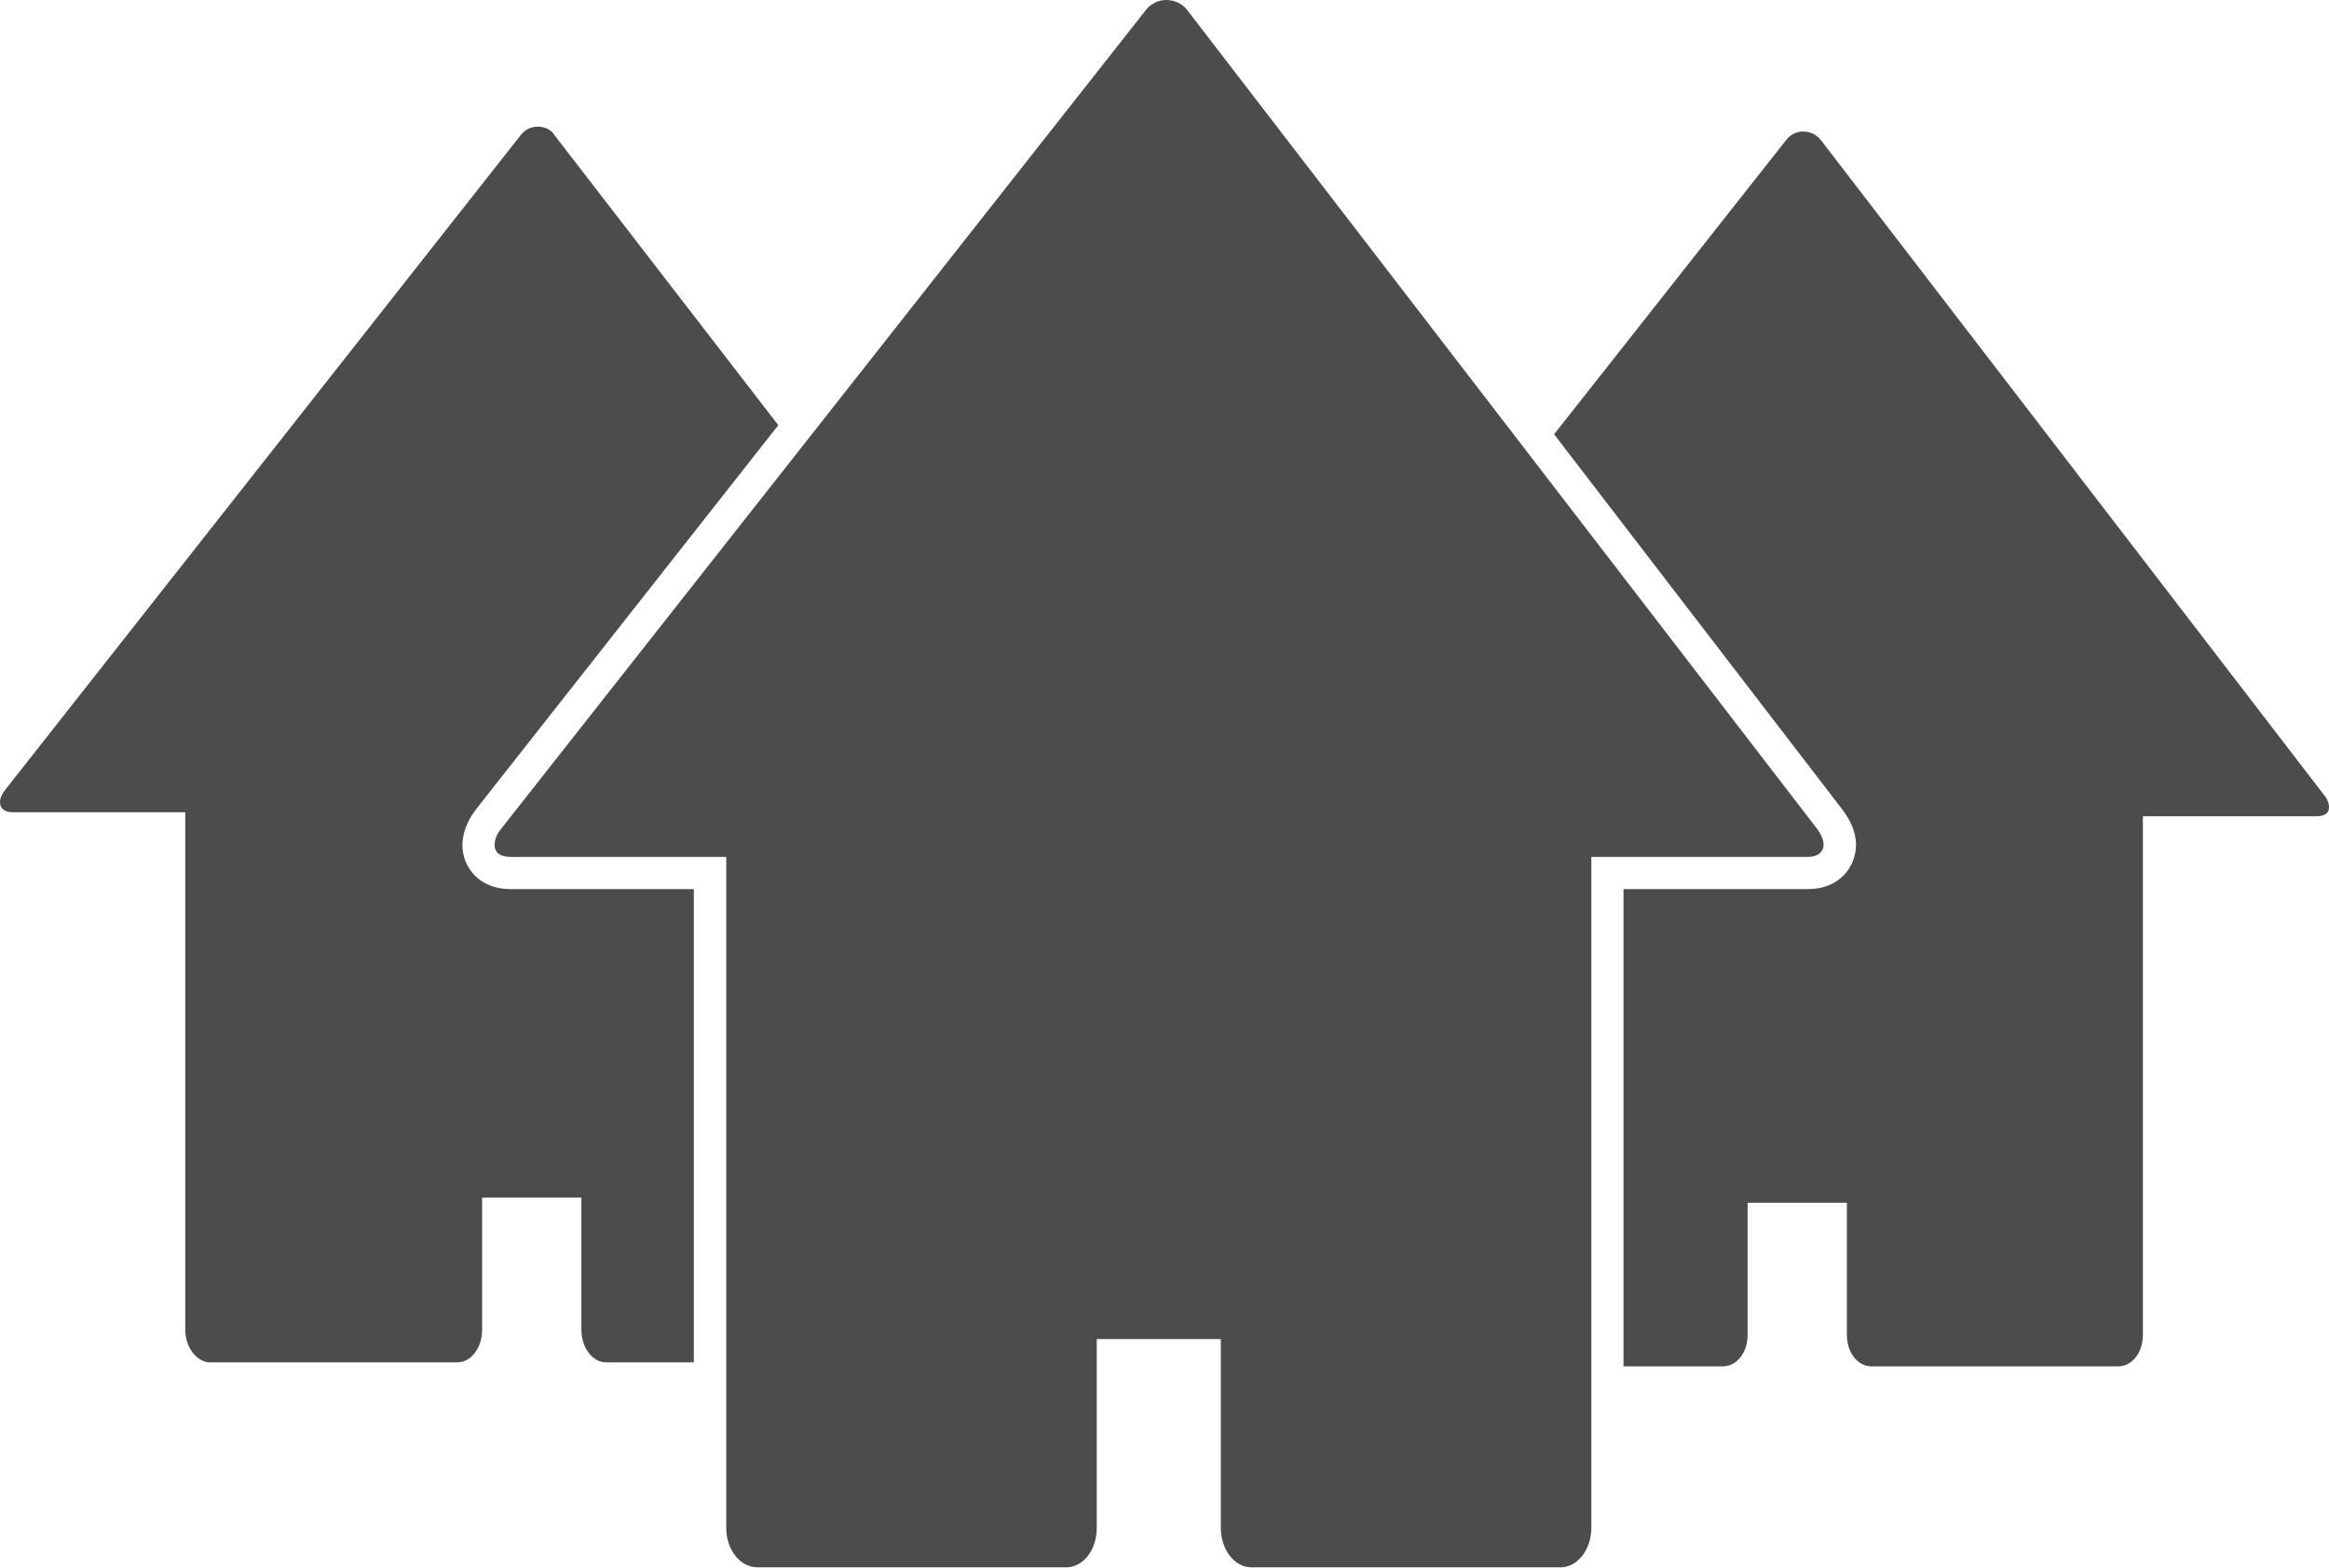 <?xml version="1.0" encoding="UTF-8"?>
<svg xmlns="http://www.w3.org/2000/svg" xmlns:xlink="http://www.w3.org/1999/xlink" width="11" height="7.404" viewBox="0 0 11 7.404" version="1.1">
<g id="surface1">
<path style=" stroke:none;fill-rule:nonzero;fill:rgb(30%,30%,30%);fill-opacity:1;" d="M 8.582 3.914 L 5.613 0.055 C 5.59 0.02 5.551 0 5.508 0 C 5.469 0 5.43 0.02 5.406 0.055 L 2.367 3.914 C 2.344 3.941 2.336 3.969 2.336 3.992 C 2.336 4.023 2.359 4.047 2.41 4.047 L 3.43 4.047 L 3.43 7.215 C 3.43 7.32 3.496 7.402 3.578 7.402 L 5.035 7.402 C 5.117 7.402 5.18 7.32 5.18 7.215 L 5.18 6.324 L 5.766 6.324 L 5.766 7.215 C 5.766 7.32 5.832 7.402 5.91 7.402 L 7.371 7.402 C 7.449 7.402 7.516 7.32 7.516 7.215 L 7.516 4.047 L 8.539 4.047 C 8.586 4.047 8.613 4.023 8.613 3.988 C 8.613 3.969 8.602 3.941 8.582 3.914 Z M 8.582 3.914 "/>
<path style=" stroke:none;fill-rule:nonzero;fill:rgb(30%,30%,30%);fill-opacity:1;" d="M 10.973 3.75 L 8.602 0.664 C 8.582 0.637 8.551 0.621 8.516 0.621 C 8.484 0.621 8.453 0.637 8.434 0.664 L 7.34 2.051 L 8.699 3.82 C 8.742 3.875 8.766 3.934 8.766 3.988 C 8.766 4.094 8.688 4.199 8.539 4.199 L 7.668 4.199 L 7.668 6.453 L 8.137 6.453 C 8.203 6.453 8.254 6.387 8.254 6.305 L 8.254 5.68 L 8.723 5.68 L 8.723 6.305 C 8.723 6.387 8.773 6.453 8.84 6.453 L 10.004 6.453 C 10.07 6.453 10.121 6.387 10.121 6.305 L 10.121 3.855 L 10.941 3.855 C 10.98 3.855 11 3.84 11 3.812 C 11 3.789 10.988 3.766 10.973 3.75 Z M 10.973 3.75 "/>
<path style=" stroke:none;fill-rule:nonzero;fill:rgb(30%,30%,30%);fill-opacity:1;" d="M 2.41 4.199 C 2.262 4.199 2.184 4.094 2.184 3.992 C 2.184 3.934 2.207 3.875 2.25 3.82 L 3.676 2.008 L 2.621 0.641 C 2.605 0.613 2.574 0.598 2.539 0.598 C 2.508 0.598 2.477 0.613 2.457 0.641 L 0.027 3.727 C 0.012 3.746 0 3.766 0 3.789 C 0 3.816 0.02 3.836 0.059 3.836 L 0.875 3.836 L 0.875 6.281 C 0.875 6.363 0.93 6.434 0.992 6.434 L 2.16 6.434 C 2.227 6.434 2.277 6.363 2.277 6.281 L 2.277 5.656 L 2.746 5.656 L 2.746 6.281 C 2.746 6.363 2.797 6.434 2.863 6.434 L 3.277 6.434 L 3.277 4.199 Z M 2.41 4.199 "/>
</g>
</svg>
